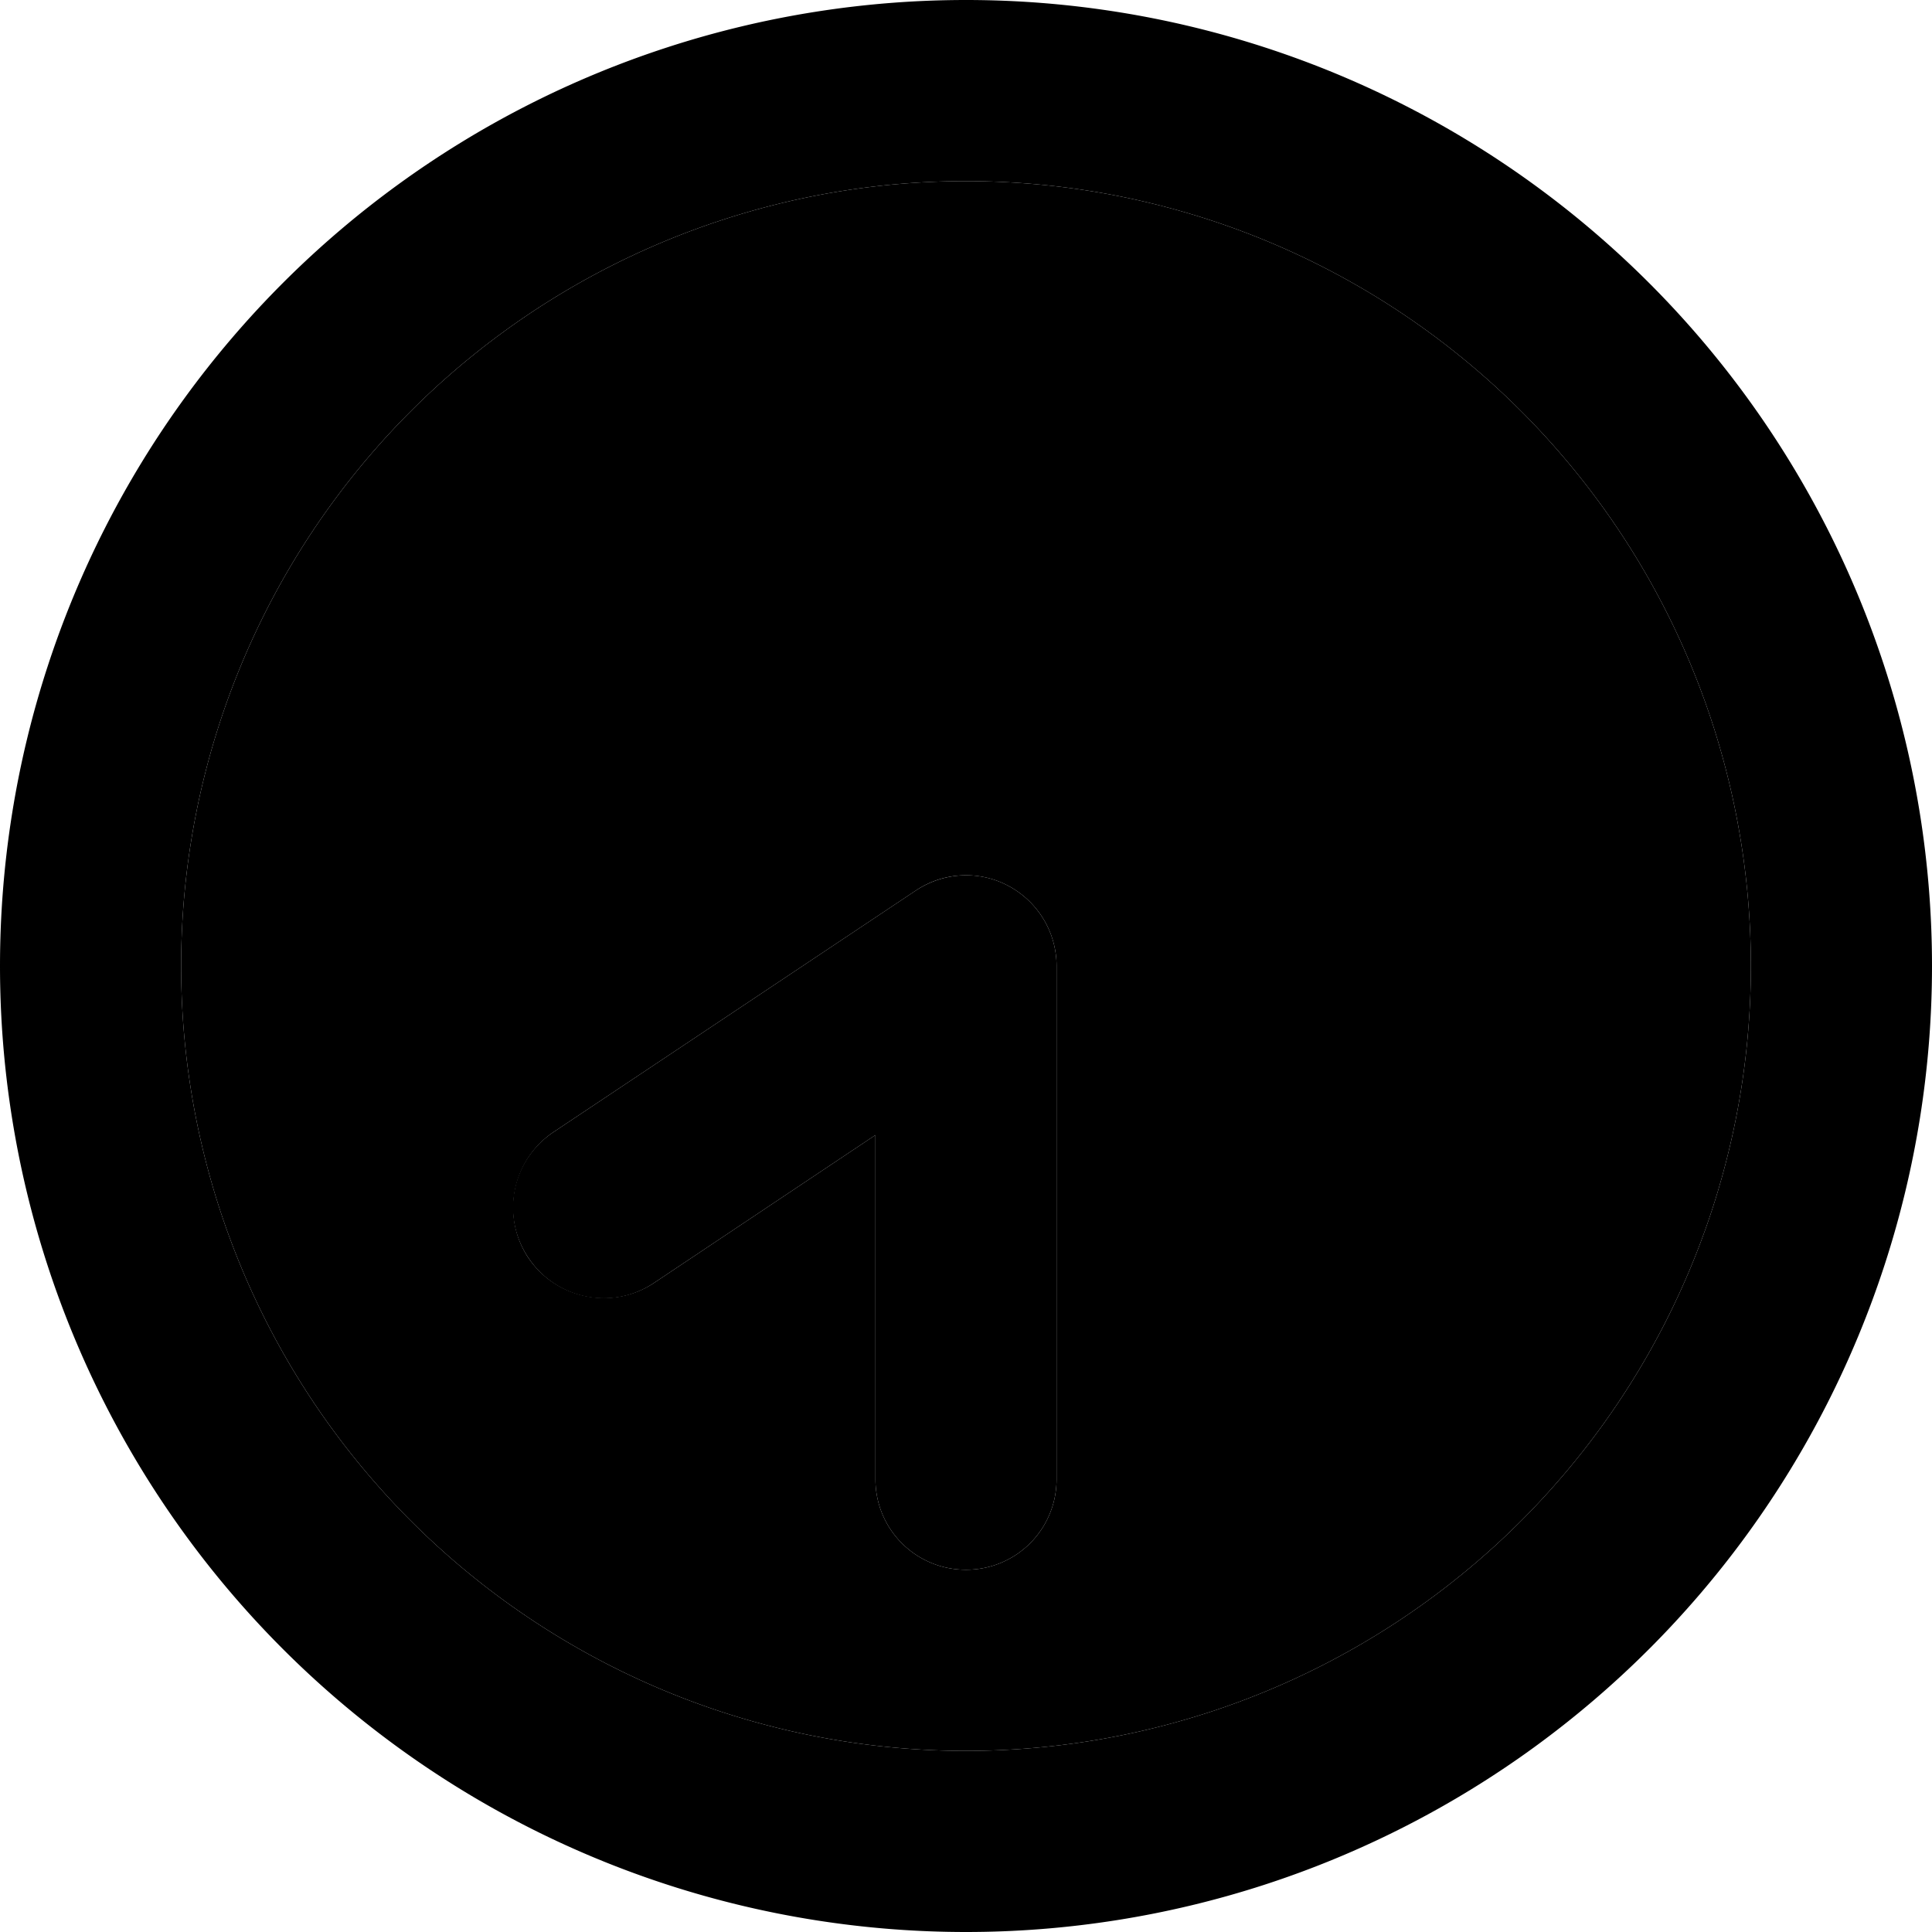 <svg xmlns="http://www.w3.org/2000/svg" viewBox="0 0 512 512"><path class="pr-icon-duotone-secondary" d="M464 256A208 208 0 1 1 48 256a208 208 0 1 1 416 0zM140 333.3c7.4 11 22.3 14 33.3 6.7L232 300.8l0 91.2c0 13.3 10.7 24 24 24s24-10.7 24-24l0-136c0-8.9-4.9-17-12.7-21.2s-17.3-3.7-24.6 1.2l-96 64c-11 7.4-14 22.3-6.7 33.3z"/><path class="pr-icon-duotone-primary" d="M48 256a208 208 0 1 0 416 0A208 208 0 1 0 48 256zm464 0A256 256 0 1 1 0 256a256 256 0 1 1 512 0zM232 392l0-91.2L173.3 340c-11 7.4-25.9 4.4-33.3-6.7s-4.4-25.9 6.7-33.3l96-64c7.4-4.9 16.8-5.4 24.6-1.2S280 247.1 280 256l0 136c0 13.3-10.7 24-24 24s-24-10.7-24-24z"/></svg>